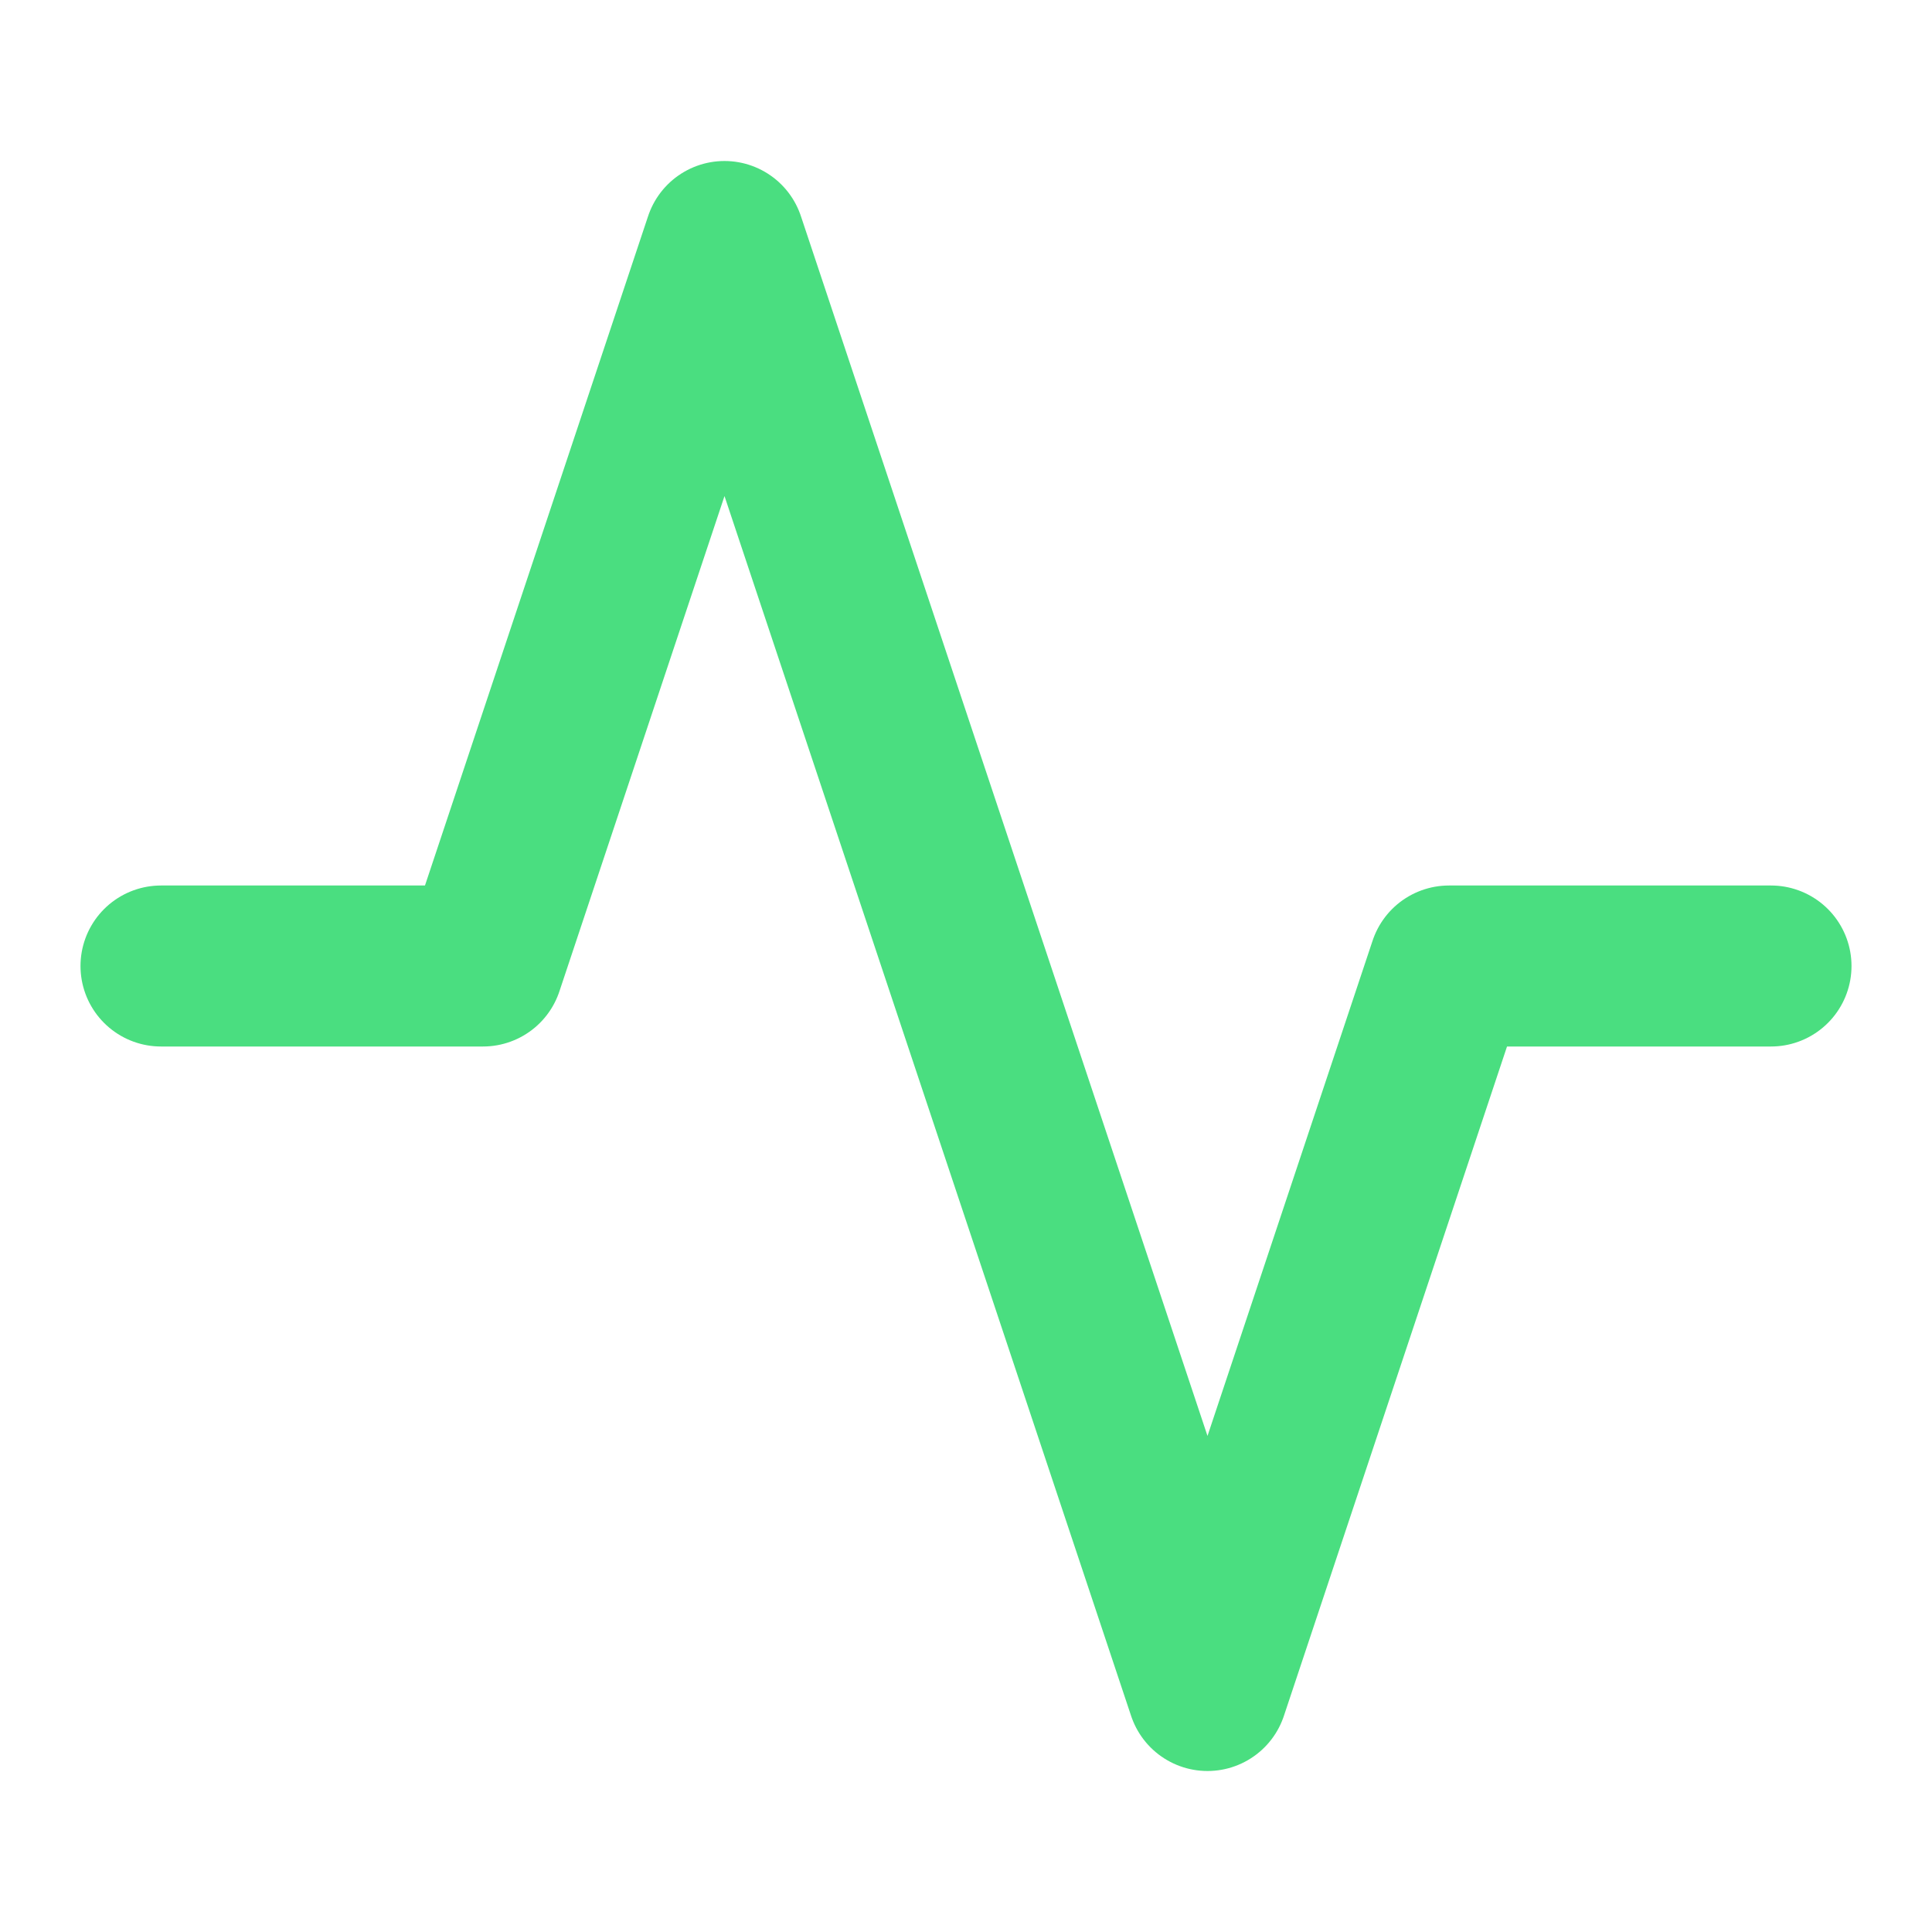 <svg xmlns="http://www.w3.org/2000/svg" width="32" height="32" viewBox="0 0 24 24" fill="none" stroke="#4ade80"
     stroke-width="2" stroke-linecap="round" stroke-linejoin="round">
    <path d="M22 12h-4l-3 9L9 3l-3 9H2"></path>
</svg>
